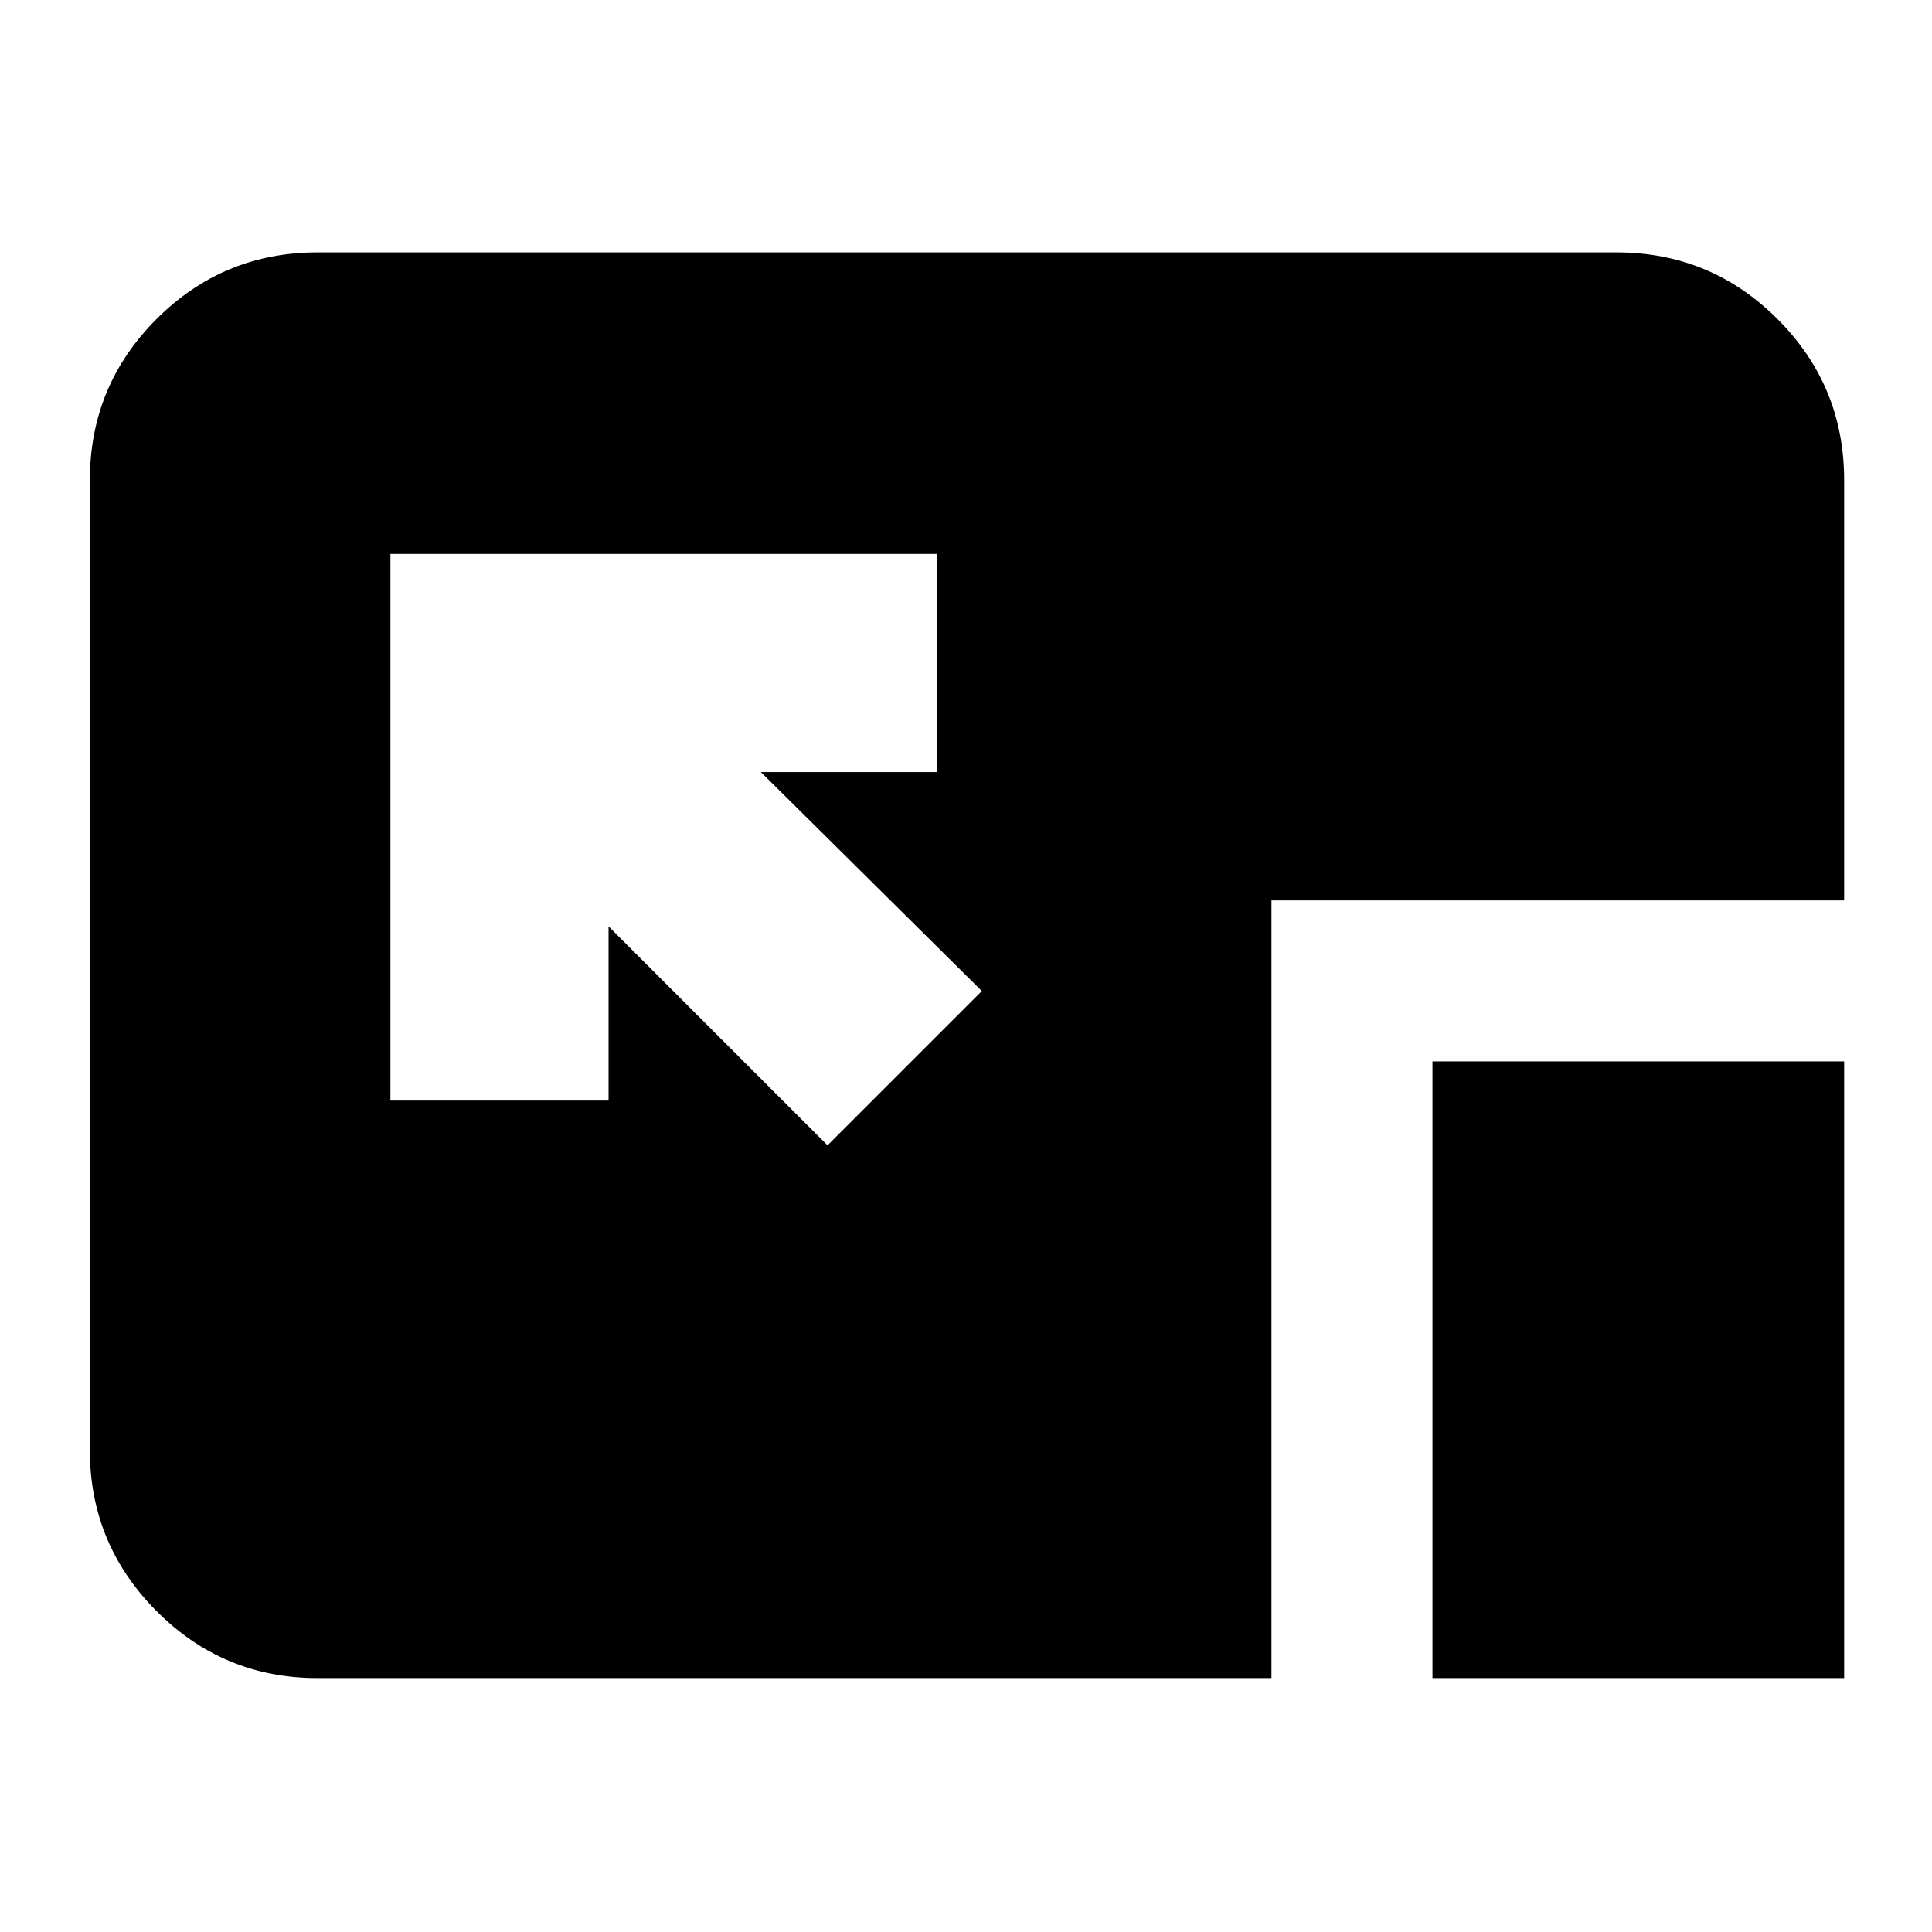 <svg xmlns="http://www.w3.org/2000/svg" height="24" viewBox="0 96 960 960" width="24"><path d="m411.196 665.109 76.674-76.674L378.065 479.63h87.565V371.239H194V642.87h108.391v-86.566l108.805 108.805Zm300.587 264.717V623.413h204.565v306.413H711.783Zm-553.957 0q-46.929 0-80.052-33.29-33.122-33.289-33.122-79.884V334.587q0-46.929 33.122-80.052 33.123-33.122 80.052-33.122h645.348q46.929 0 80.052 33.122 33.122 33.123 33.122 80.052v208.826H631.783v386.413H157.826Z"/></svg>